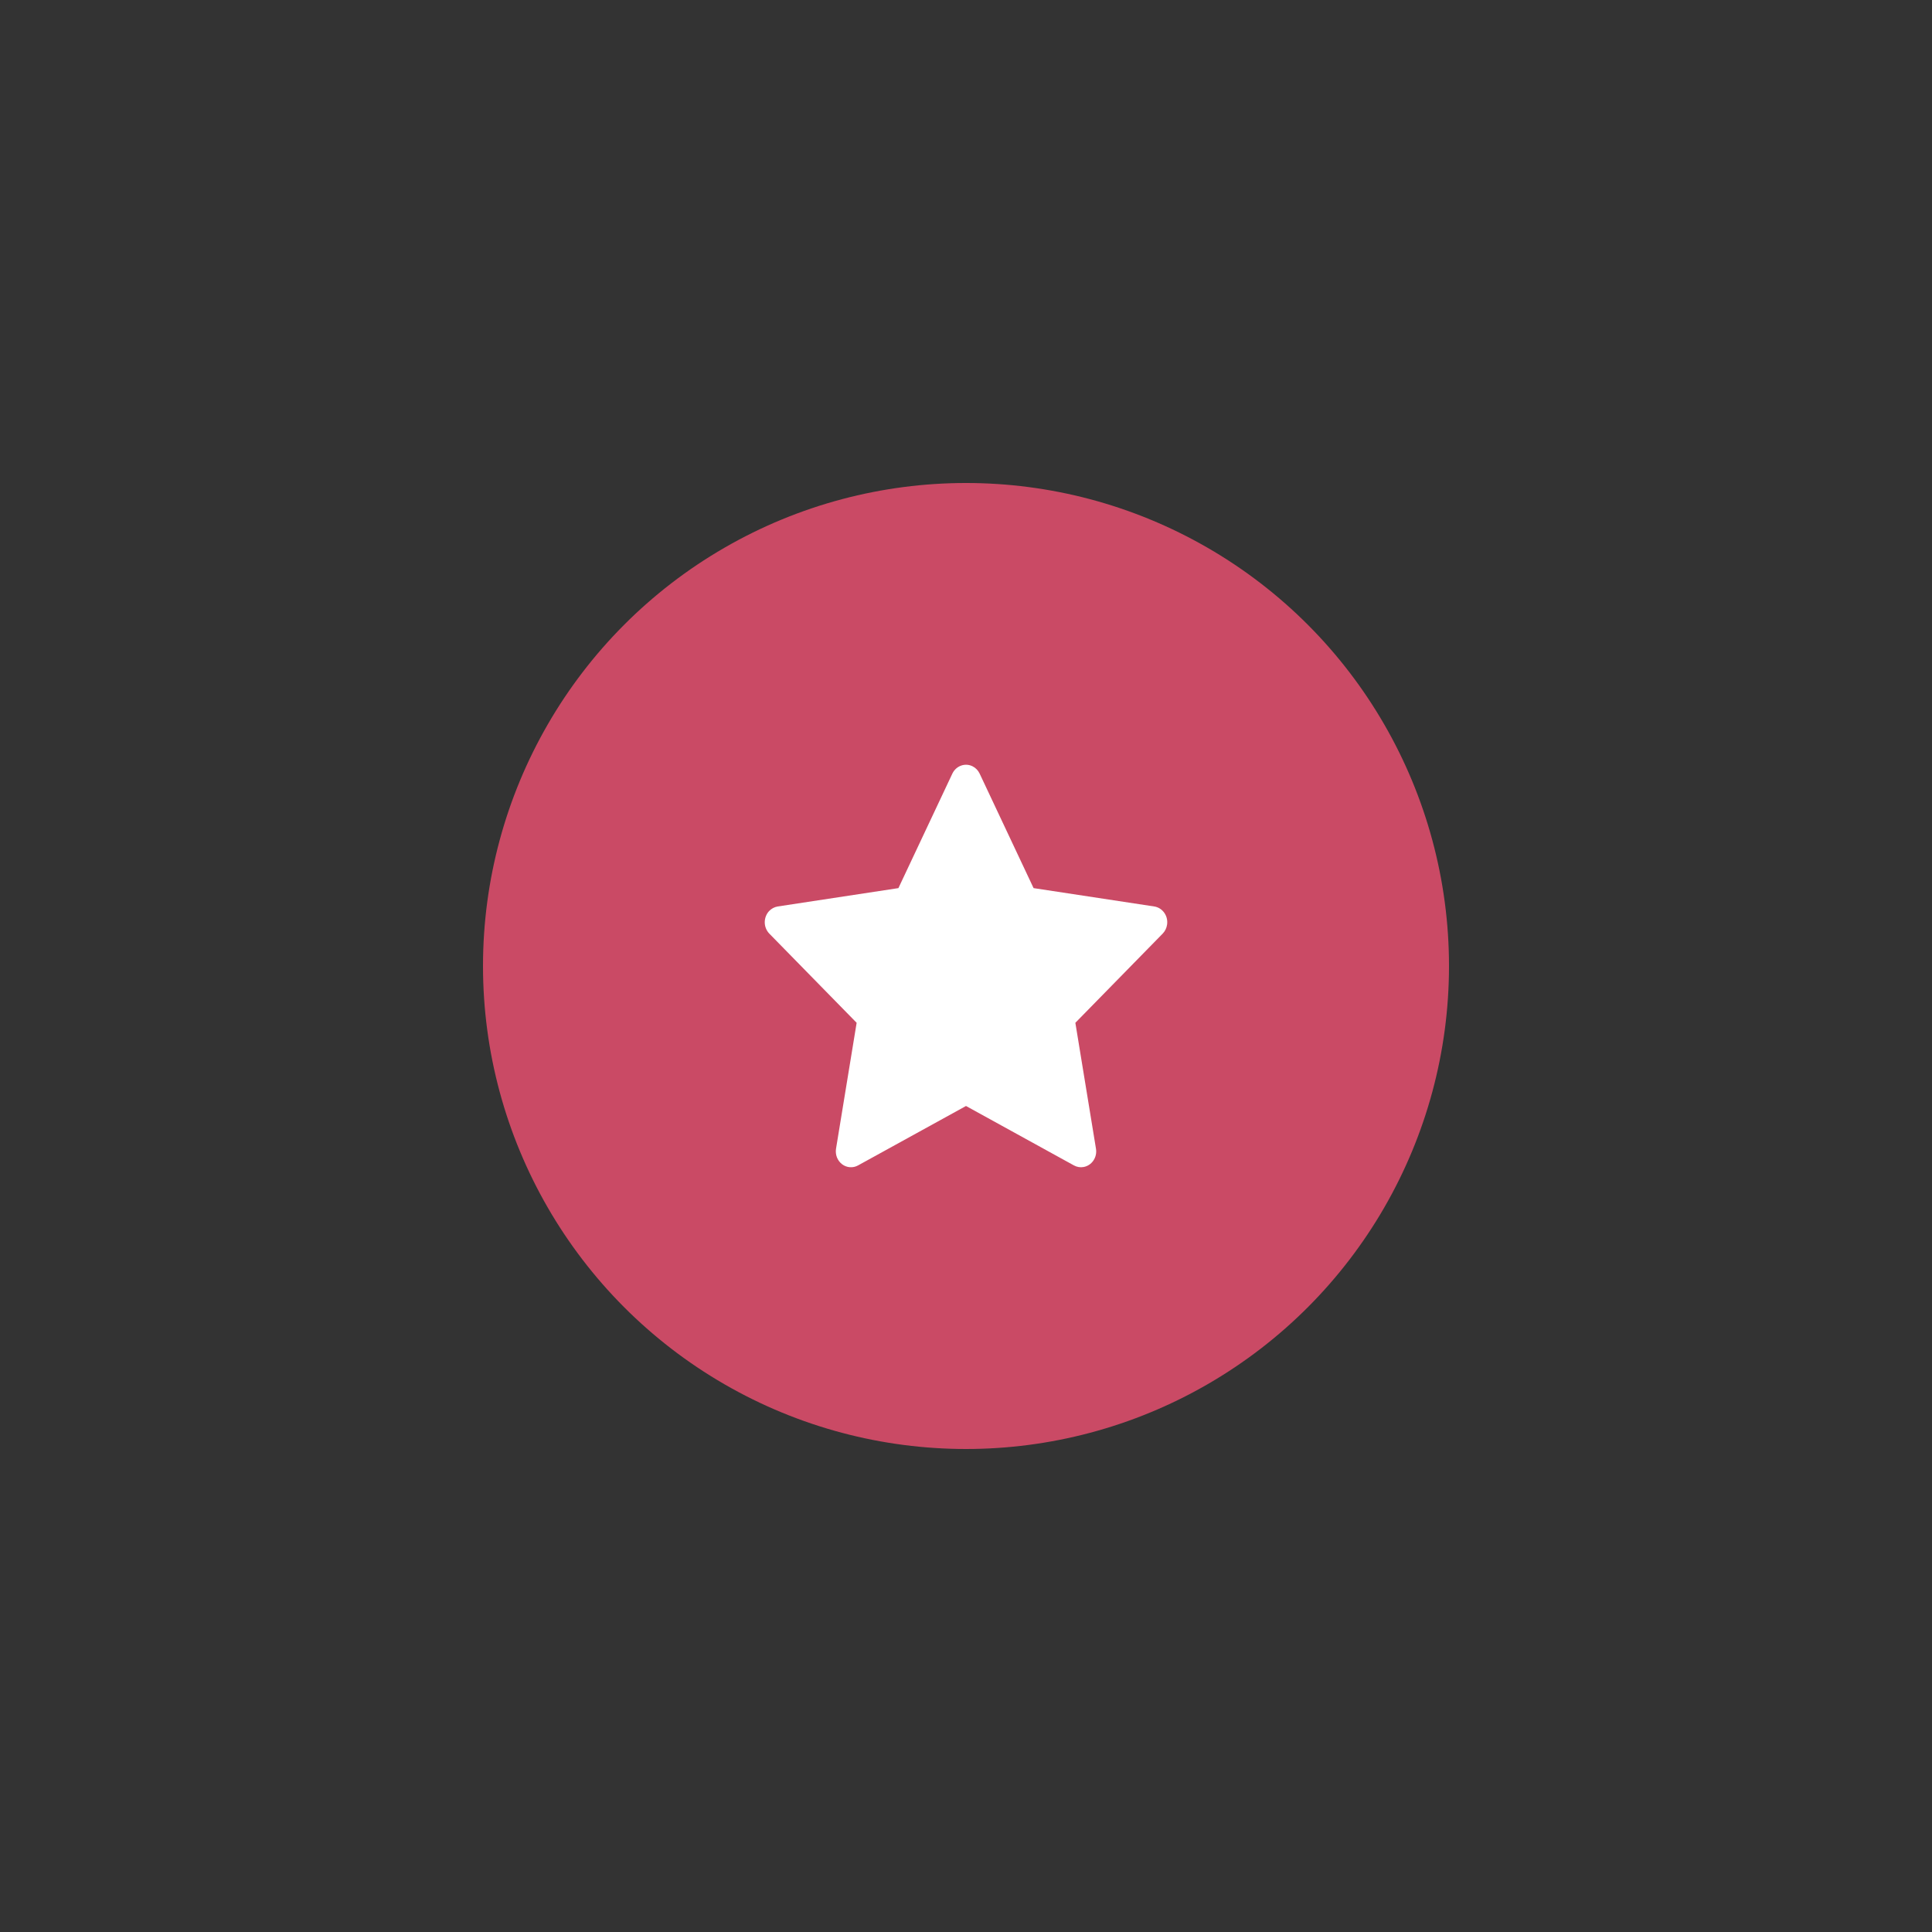 <svg width="48" height="48" viewBox="0 0 48 48" fill="none" xmlns="http://www.w3.org/2000/svg">
<rect x="0" y="0" width="48" height="48" fill="#333333" stroke="none"/>
<circle cx="24" cy="24" r="12" fill="#CA4A65"/>
<path d="M28.677 22.521L25.679 22.065L24.339 19.22C24.302 19.142 24.242 19.079 24.168 19.041C23.981 18.944 23.754 19.025 23.661 19.22L22.321 22.065L19.323 22.521C19.241 22.534 19.165 22.575 19.107 22.636C19.037 22.712 18.999 22.813 19 22.918C19.001 23.023 19.043 23.123 19.114 23.196L21.283 25.411L20.771 28.538C20.759 28.61 20.767 28.685 20.793 28.754C20.82 28.822 20.864 28.881 20.921 28.925C20.978 28.968 21.045 28.994 21.116 28.999C21.186 29.004 21.256 28.989 21.319 28.954L24 27.478L26.681 28.954C26.755 28.995 26.84 29.009 26.921 28.994C27.127 28.957 27.265 28.753 27.229 28.538L26.717 25.411L28.886 23.196C28.945 23.136 28.984 23.057 28.996 22.97C29.027 22.754 28.883 22.553 28.677 22.521Z" fill="white"/>
</svg>
